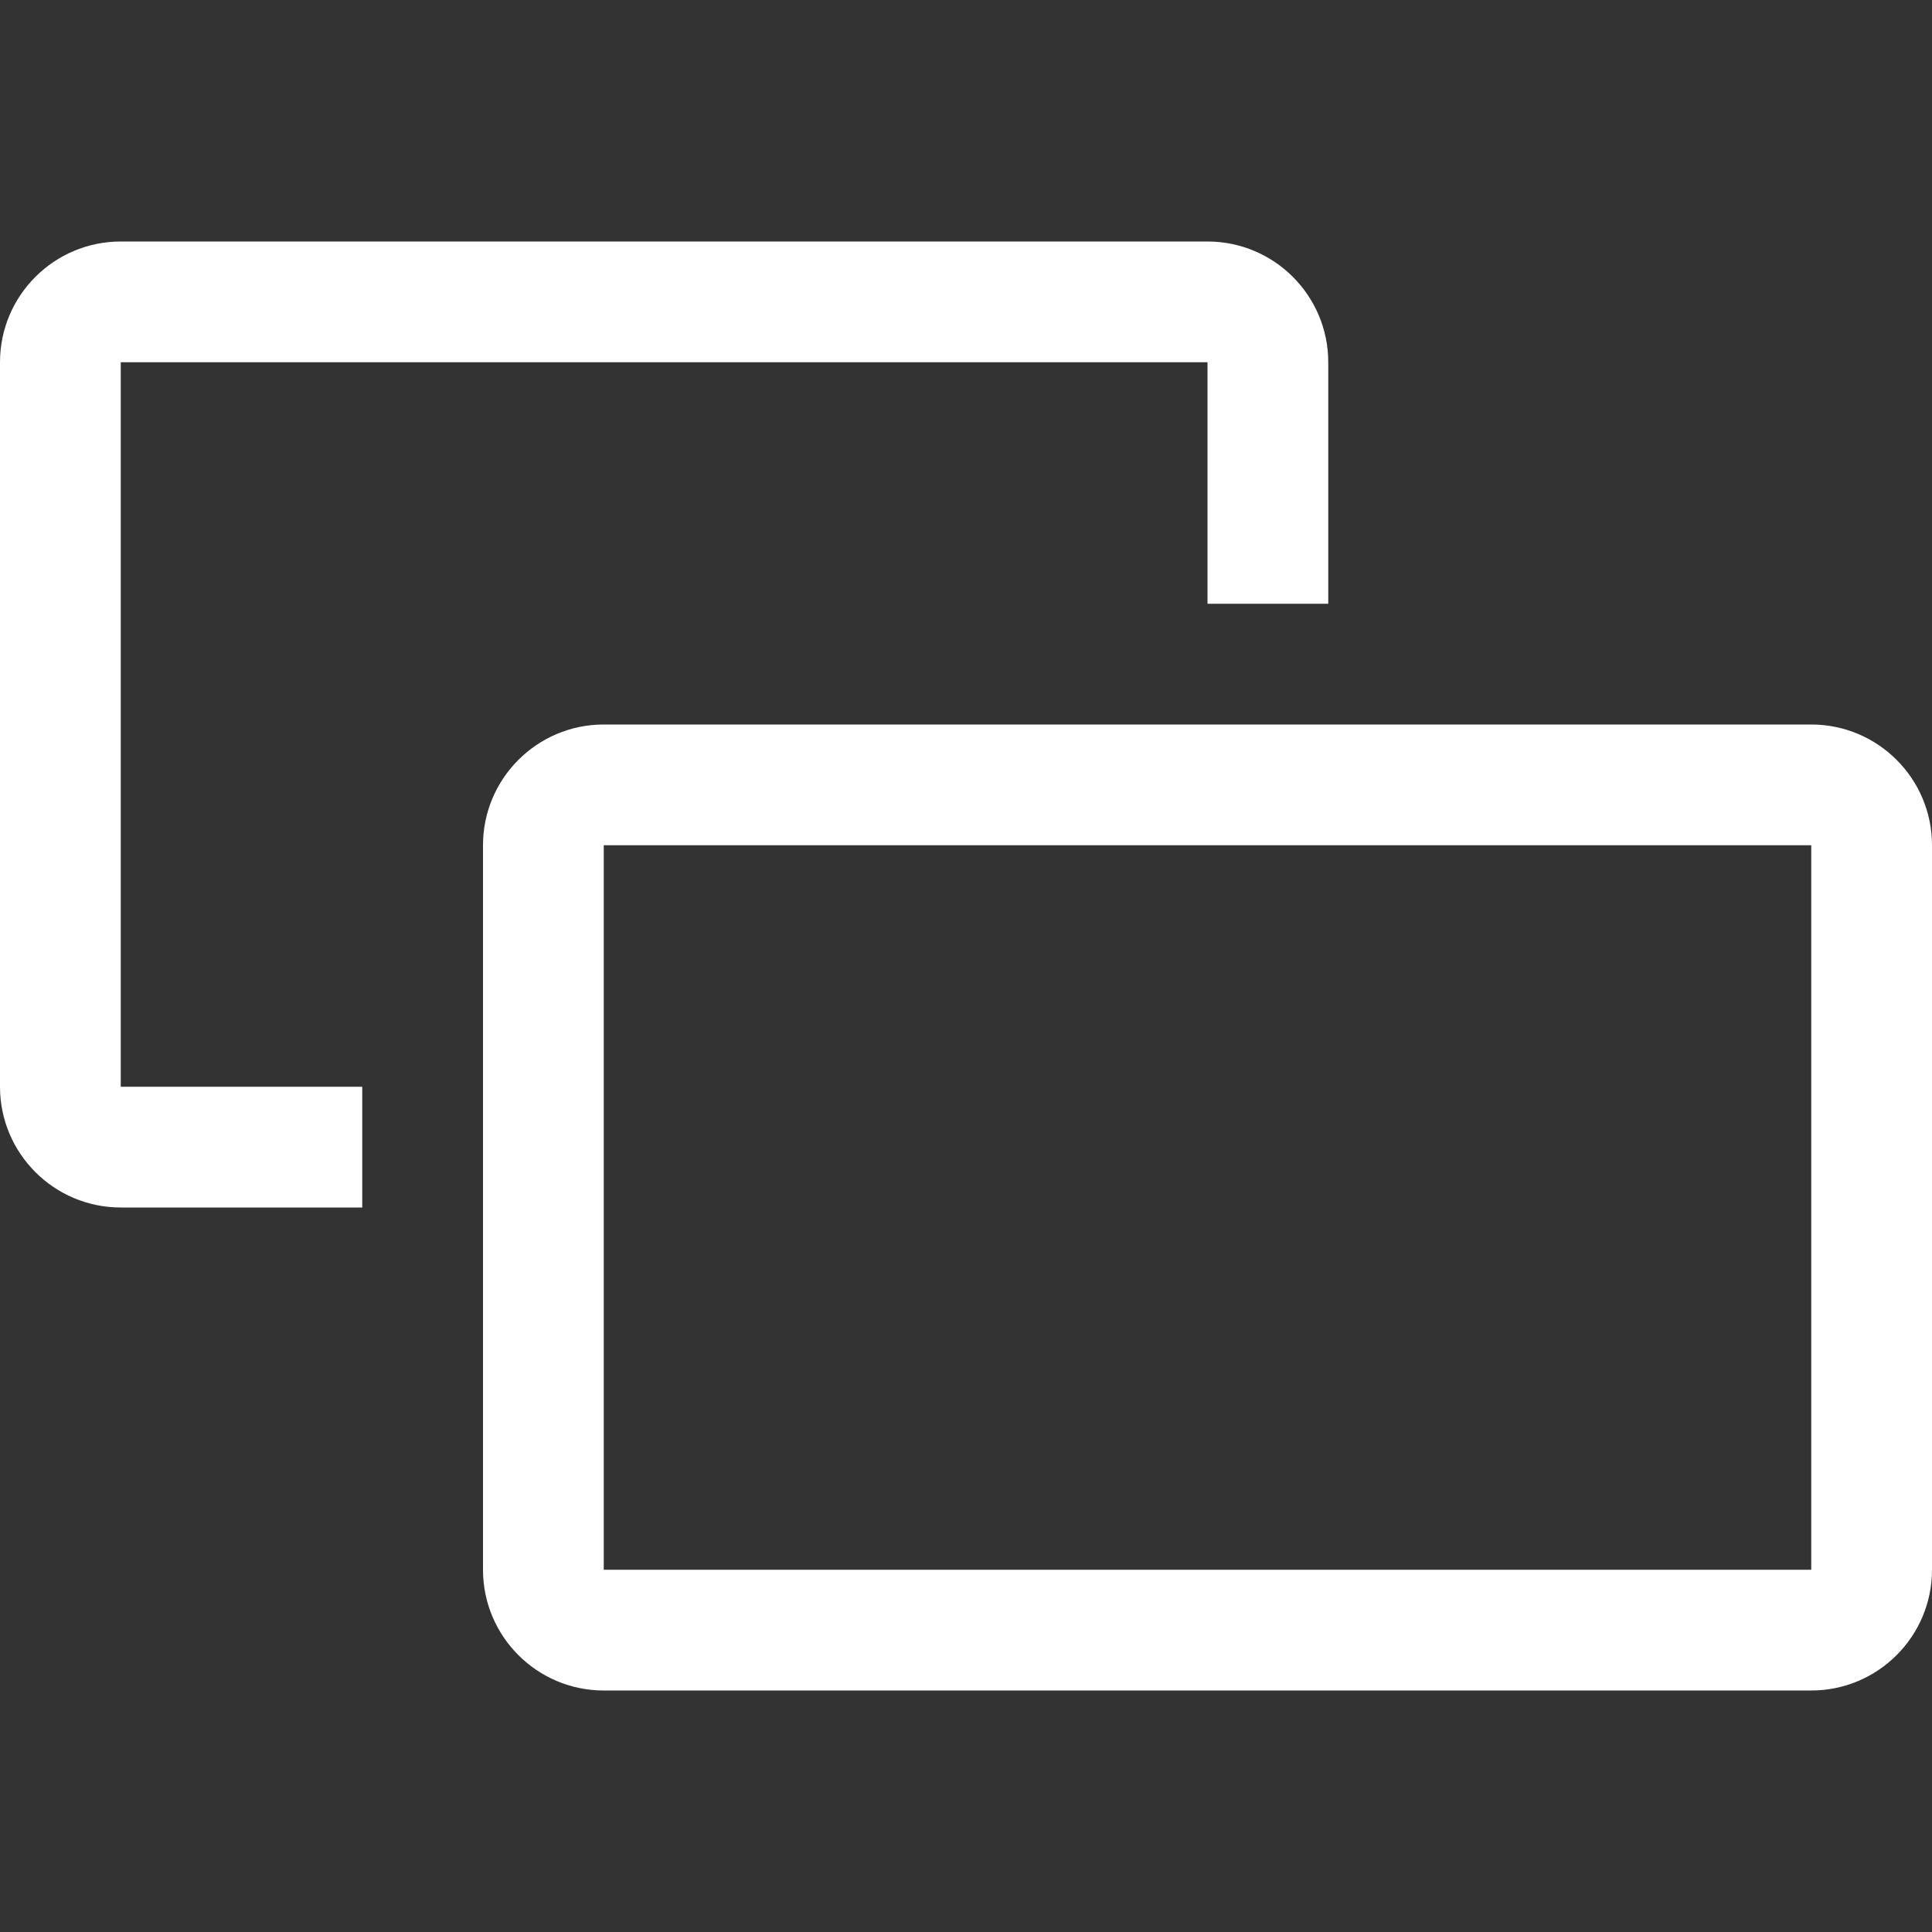 <?xml version="1.0" encoding="UTF-8"?>
<svg width="16px" height="16px" viewBox="0 0 16 16" version="1.1" xmlns="http://www.w3.org/2000/svg" xmlns:xlink="http://www.w3.org/1999/xlink">
    <rect x="0" y="0" width="16" height="16" fill="#333333" stroke="none"/>
    <title>network-display-failed</title>
    <g id="network-display-failed" stroke="none" stroke-width="1" fill="none" fill-rule="evenodd">
        <path d="M15,6 C15.552,6 16,6.448 16,7 L16,13 C16,13.552 15.552,14 15,14 L5,14 C4.448,14 4,13.552 4,13 L4,7 C4,6.448 4.448,6 5,6 L15,6 Z M15,7 L5,7 L5,13 L15,13 L15,7 Z M10,2 C10.552,2 11,2.448 11,3 L11,5 L10,5 L10,3 L1,3 L1,9 L3,9 L3,10 L1,10 C0.448,10 0,9.552 0,9 L0,3 C0,2.448 0.448,2 1,2 L10,2 Z" id="形状结合" fill="#FFFFFF" fill-rule="nonzero"></path>
    </g>
</svg>